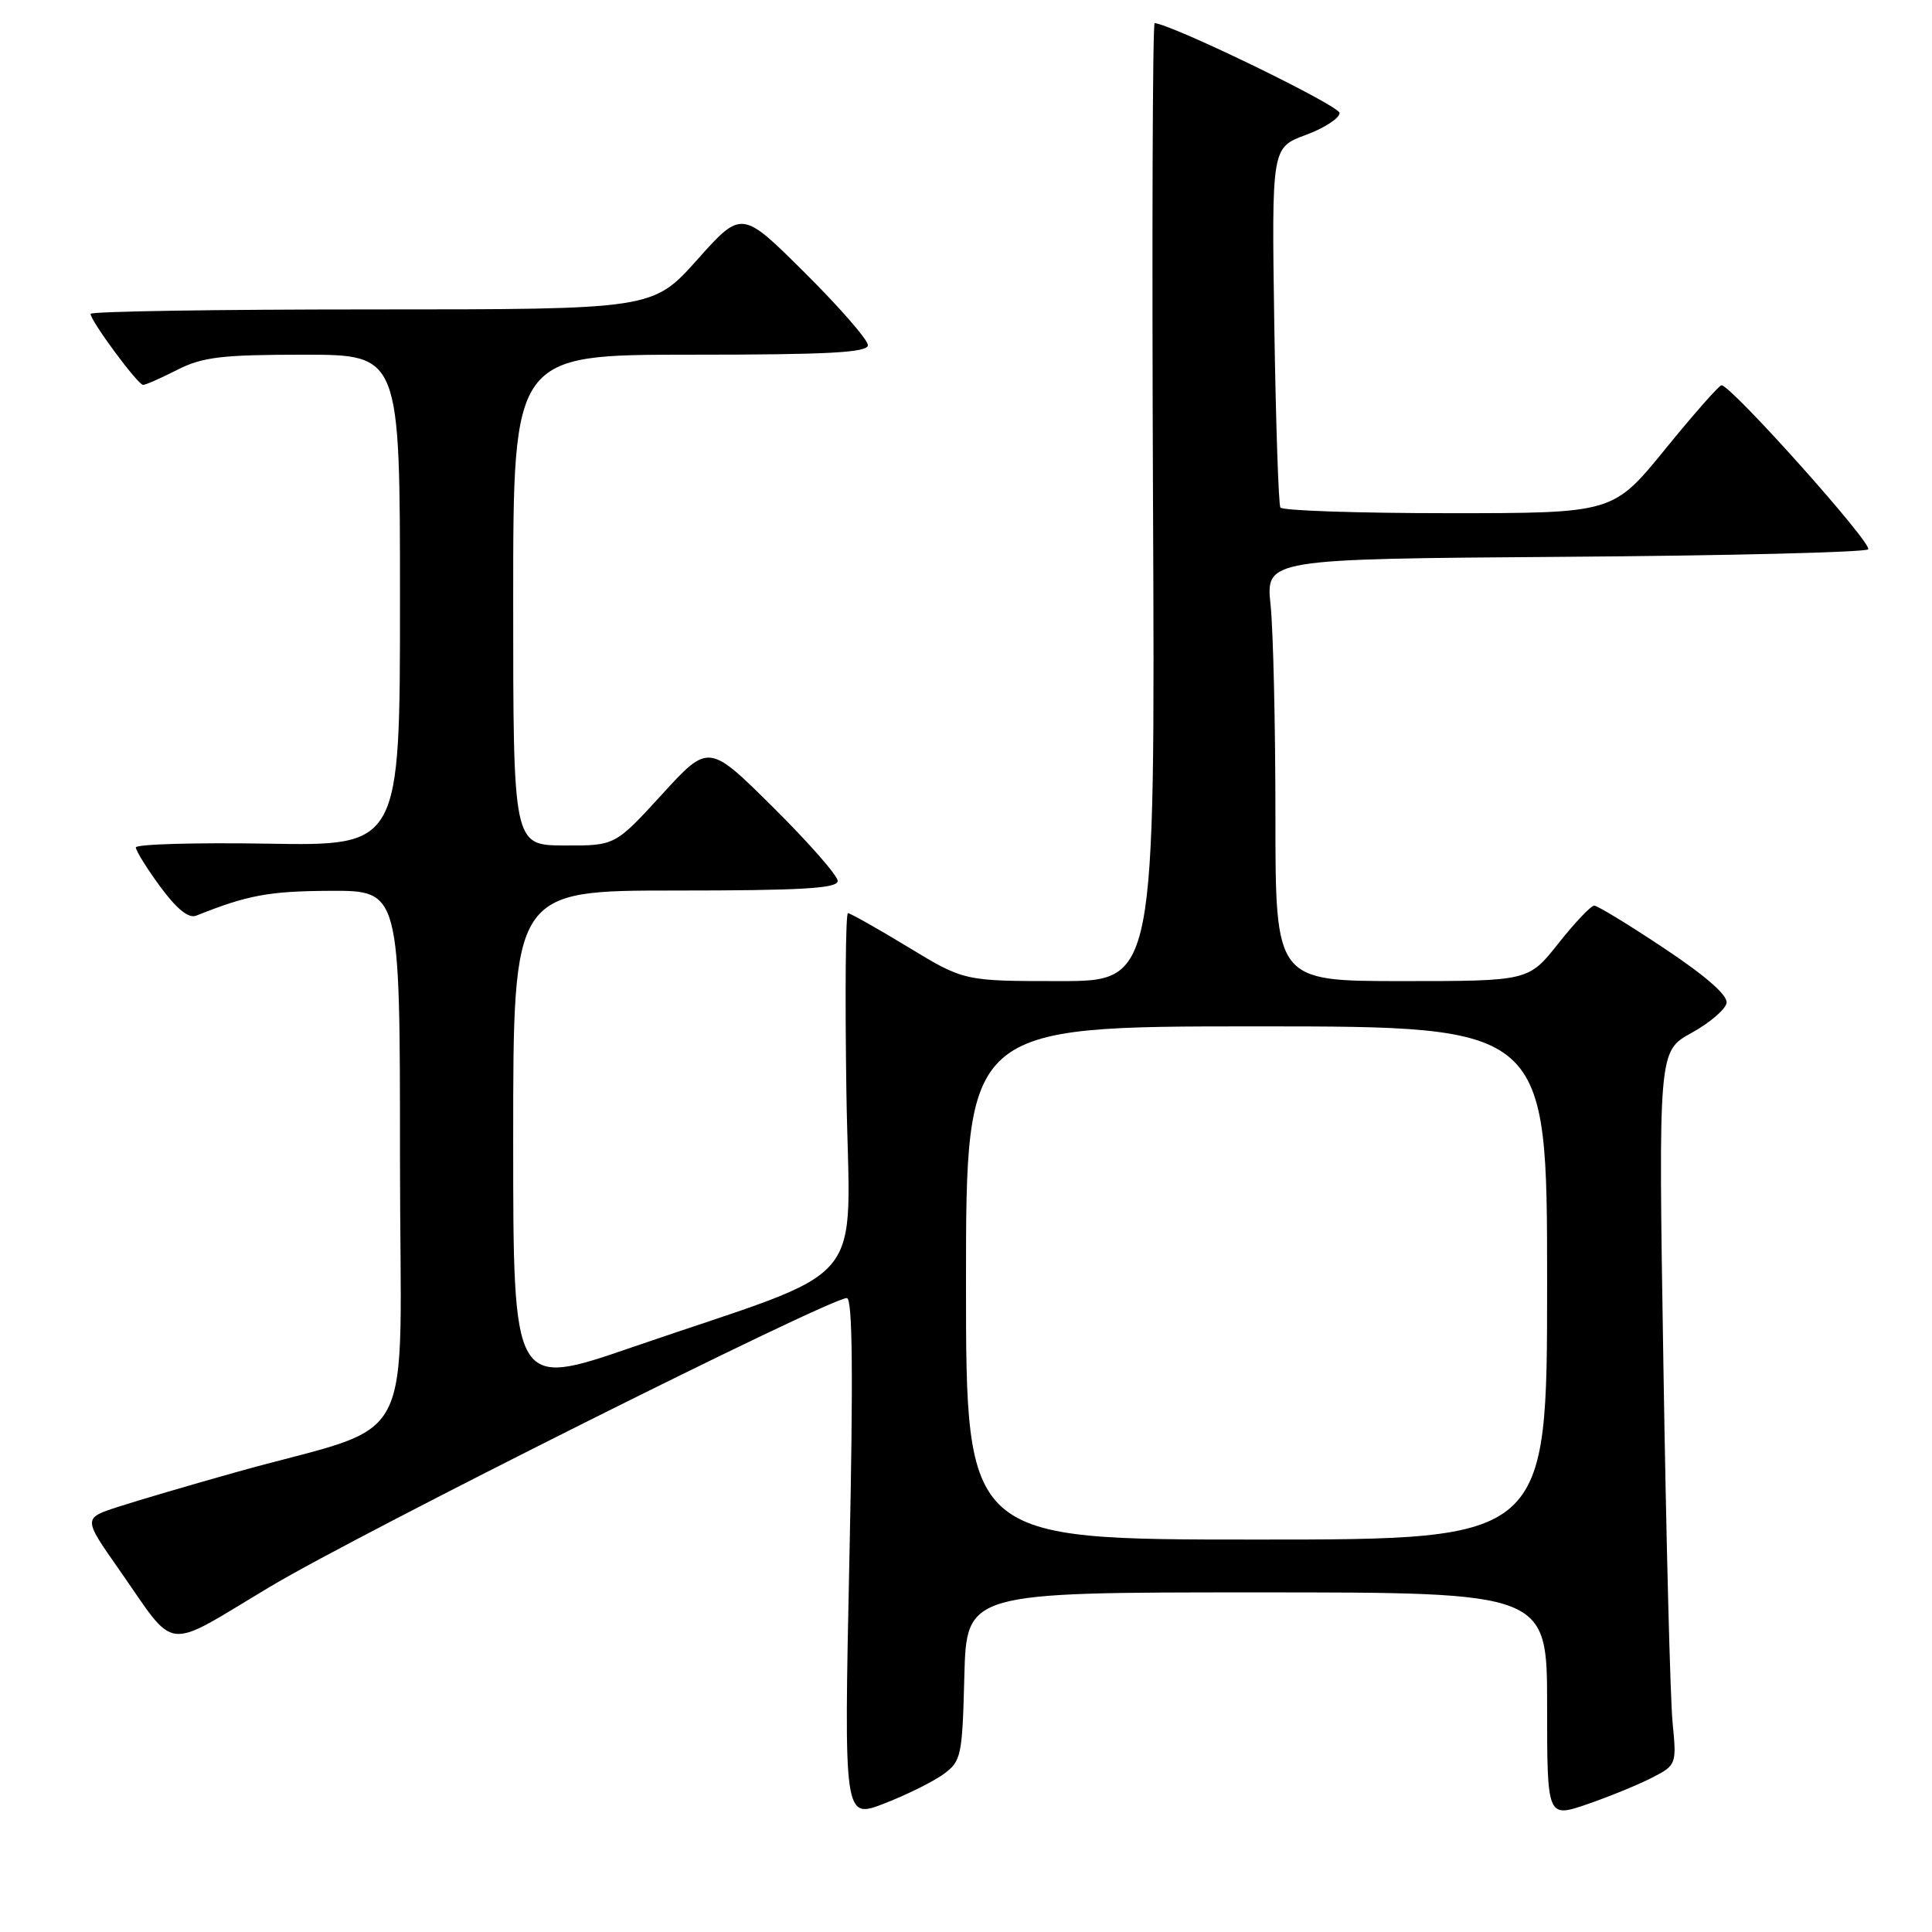 <?xml version="1.0" encoding="UTF-8" standalone="no"?>
<!DOCTYPE svg PUBLIC "-//W3C//DTD SVG 1.1//EN" "http://www.w3.org/Graphics/SVG/1.1/DTD/svg11.dtd" >
<svg xmlns="http://www.w3.org/2000/svg" xmlns:xlink="http://www.w3.org/1999/xlink" version="1.1" viewBox="0 0 256 256">
 <g >
 <path fill="currentColor"
d=" M 125.00 235.10 C 127.37 233.38 127.51 232.73 127.78 222.14 C 128.07 211.00 128.07 211.00 166.53 211.00 C 205.00 211.00 205.00 211.00 205.00 225.95 C 205.00 240.89 205.00 240.89 210.34 239.06 C 213.27 238.05 217.14 236.46 218.93 235.54 C 222.14 233.88 222.17 233.79 221.62 228.18 C 221.32 225.06 220.77 203.78 220.41 180.90 C 219.74 139.29 219.74 139.29 224.11 136.88 C 226.51 135.56 228.61 133.77 228.78 132.91 C 228.97 131.90 226.06 129.35 220.55 125.68 C 215.86 122.55 211.67 120.00 211.24 120.00 C 210.81 120.00 208.68 122.25 206.50 125.00 C 202.54 130.00 202.54 130.00 185.77 130.00 C 169.00 130.00 169.00 130.00 169.00 108.15 C 169.00 96.13 168.71 83.54 168.36 80.18 C 167.72 74.07 167.72 74.07 207.28 73.78 C 229.03 73.63 247.15 73.18 247.54 72.79 C 248.22 72.11 229.30 50.95 228.10 51.05 C 227.77 51.08 224.40 54.90 220.62 59.55 C 213.74 68.00 213.74 68.00 191.93 68.00 C 179.93 68.00 169.91 67.66 169.66 67.25 C 169.41 66.84 169.05 55.94 168.85 43.03 C 168.50 19.56 168.50 19.56 173.00 17.89 C 175.47 16.98 177.50 15.66 177.50 14.97 C 177.50 14.01 155.60 3.36 153.00 3.06 C 152.72 3.03 152.63 31.57 152.78 66.50 C 153.06 130.00 153.06 130.00 140.41 130.00 C 127.75 130.00 127.75 130.00 120.34 125.50 C 116.26 123.03 112.67 121.00 112.36 121.00 C 112.05 121.00 111.96 131.62 112.15 144.59 C 112.55 171.50 115.93 167.46 83.75 178.52 C 68.00 183.94 68.00 183.94 68.00 150.97 C 68.00 118.00 68.00 118.00 89.50 118.00 C 106.23 118.00 111.00 117.72 111.00 116.73 C 111.00 116.03 107.15 111.64 102.45 106.98 C 93.90 98.50 93.90 98.50 87.70 105.28 C 81.50 112.06 81.50 112.06 74.75 112.03 C 68.00 112.00 68.00 112.00 68.00 79.50 C 68.00 47.00 68.00 47.00 91.50 47.00 C 109.85 47.00 115.00 46.72 115.00 45.73 C 115.00 45.03 111.24 40.71 106.64 36.14 C 98.28 27.82 98.28 27.82 92.39 34.41 C 86.50 41.00 86.50 41.00 49.25 41.00 C 28.76 41.00 12.00 41.26 12.00 41.59 C 12.00 42.52 18.27 51.00 18.96 51.00 C 19.30 51.00 21.34 50.10 23.50 49.00 C 26.82 47.31 29.40 47.00 40.21 47.00 C 53.00 47.00 53.00 47.00 53.00 79.54 C 53.00 112.09 53.00 112.09 35.50 111.79 C 25.87 111.63 18.00 111.86 18.00 112.29 C 18.00 112.73 19.46 115.07 21.25 117.51 C 23.42 120.46 25.00 121.73 26.00 121.33 C 32.82 118.60 35.63 118.08 43.75 118.04 C 53.00 118.00 53.00 118.00 53.00 153.47 C 53.00 193.62 55.90 188.13 31.00 195.15 C 25.22 196.77 18.36 198.79 15.76 199.63 C 11.01 201.16 11.01 201.16 15.68 207.83 C 23.58 219.10 21.40 218.84 35.82 210.23 C 47.77 203.09 109.89 172.00 112.21 172.00 C 112.97 172.00 113.07 182.15 112.55 206.52 C 111.82 241.04 111.82 241.04 117.16 238.98 C 120.10 237.84 123.62 236.10 125.00 235.10 Z  M 128.00 170.00 C 128.00 136.00 128.00 136.00 166.50 136.00 C 205.00 136.00 205.00 136.00 205.00 170.00 C 205.00 204.00 205.00 204.00 166.50 204.00 C 128.00 204.00 128.00 204.00 128.00 170.00 Z "/>
</g>
</svg>